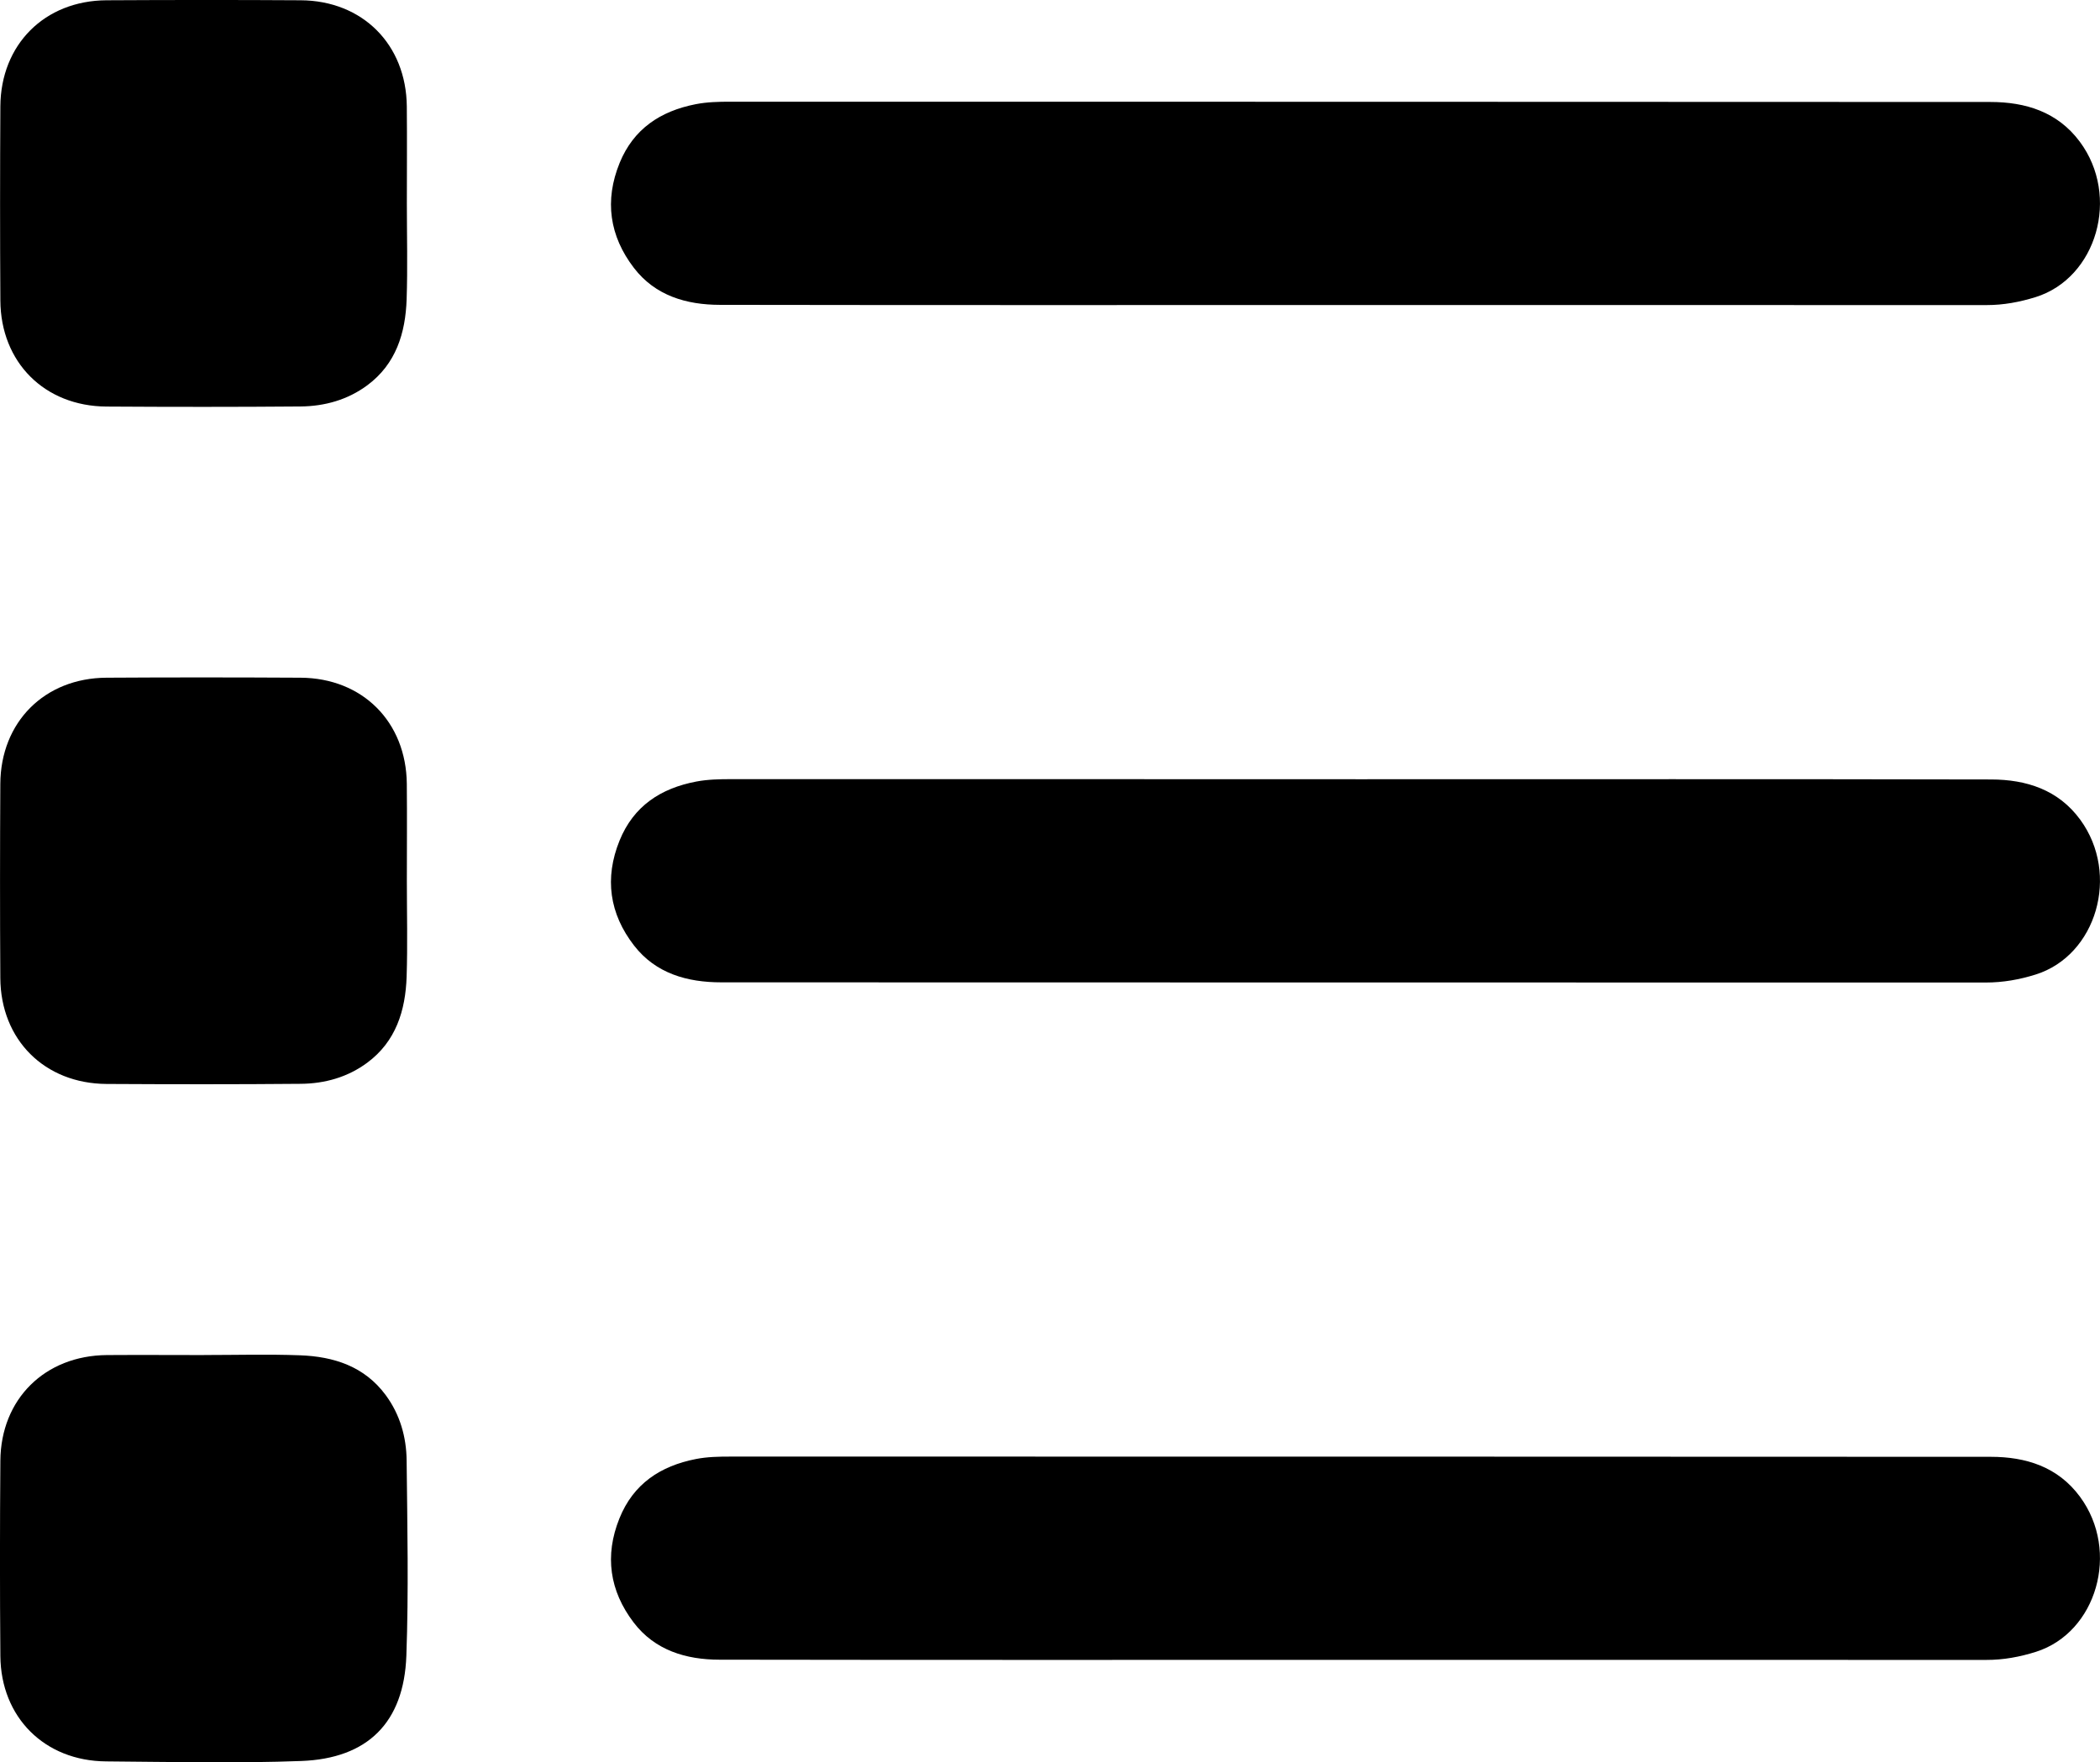 <?xml version="1.0" encoding="UTF-8"?><svg xmlns="http://www.w3.org/2000/svg" viewBox="0 0 464.28 389.69"><defs></defs><g id="a"/><g id="b"><g id="c"><g id="d"><g><path class="e" d="M299.45,67.45c-46.76,0-93.53,.04-140.29-.04-7.39-.01-14.29-2.01-19.01-8.17-5.4-7.04-6.55-14.9-3.15-23.23,3.08-7.53,9.02-11.43,16.76-12.96,2.54-.5,5.11-.56,7.69-.56,92.86,.02,185.73,0,278.59,.06,7.75,0,14.83,2.16,19.75,8.75,9.02,12.08,3.77,30.2-9.78,34.41-3.53,1.09-7.06,1.75-10.76,1.75-46.6-.02-93.2-.01-139.8-.01Z"/><path class="e" d="M299.69,172.31c46.85,0,93.7-.05,140.54,.05,7.76,.02,14.83,2.26,19.68,8.89,8.86,12.12,3.57,30.03-9.85,34.24-3.61,1.13-7.23,1.77-11.01,1.77-93.2-.02-186.39,0-279.59-.04-7.48,0-14.47-1.93-19.28-8.14-5.44-7.02-6.58-14.89-3.2-23.22,3.1-7.63,9.11-11.55,16.96-13.04,2.55-.48,5.11-.53,7.7-.53,46.02,.02,92.03,.01,138.05,.01Z"/><path class="e" d="M299.6,367.04c-46.85,0-93.7,.04-140.54-.04-7.39-.01-14.28-2.06-18.98-8.24-5.3-6.97-6.46-14.75-3.13-23.01,3.08-7.65,9.06-11.58,16.9-13.12,2.54-.5,5.11-.54,7.7-.54,92.86,.01,185.73-.01,278.59,.05,7.75,0,14.83,2.2,19.71,8.82,8.93,12.1,3.66,30.04-9.7,34.29-3.6,1.14-7.22,1.81-11,1.8-46.52-.02-93.03-.01-139.55-.01Z"/><path class="e" d="M89.95,44.99c0,7.07,.19,14.14-.05,21.2-.25,7.47-2.36,14.31-8.7,19.01-4.33,3.21-9.41,4.63-14.73,4.68-14.31,.12-28.61,.11-42.92,.02C9.85,89.82,.16,80.13,.08,66.44c-.09-14.3-.08-28.61,0-42.91C.16,9.85,9.86,.14,23.55,.06c14.31-.08,28.61-.09,42.92,0,13.7,.08,23.34,9.78,23.47,23.47,.07,7.15,.01,14.3,.01,21.46Z"/><path class="e" d="M89.95,194.77c0,7.07,.18,14.14-.05,21.2-.25,7.47-2.36,14.31-8.69,19.01-4.33,3.22-9.41,4.64-14.73,4.68-14.31,.13-28.61,.11-42.92,.03-13.7-.08-23.41-9.75-23.49-23.44-.09-14.3-.08-28.61,0-42.91,.08-13.69,9.78-23.4,23.46-23.48,14.31-.09,28.61-.08,42.92,0,13.7,.08,23.35,9.76,23.49,23.46,.07,7.15,.01,14.3,.01,21.45Z"/><path class="e" d="M45.11,299.63c7.07,0,14.15-.2,21.21,.06,7.47,.27,14.26,2.44,18.96,8.81,3.16,4.29,4.57,9.27,4.62,14.48,.15,14.39,.46,28.79-.06,43.16-.54,14.78-8.57,22.71-23.22,23.26-14.37,.54-28.78,.2-43.17,.09-13.59-.1-23.26-9.73-23.37-23.31-.12-14.39-.11-28.77,0-43.16,.1-13.67,9.85-23.28,23.57-23.38,7.15-.05,14.31,0,21.46,0Z"/></g></g></g></g></svg>